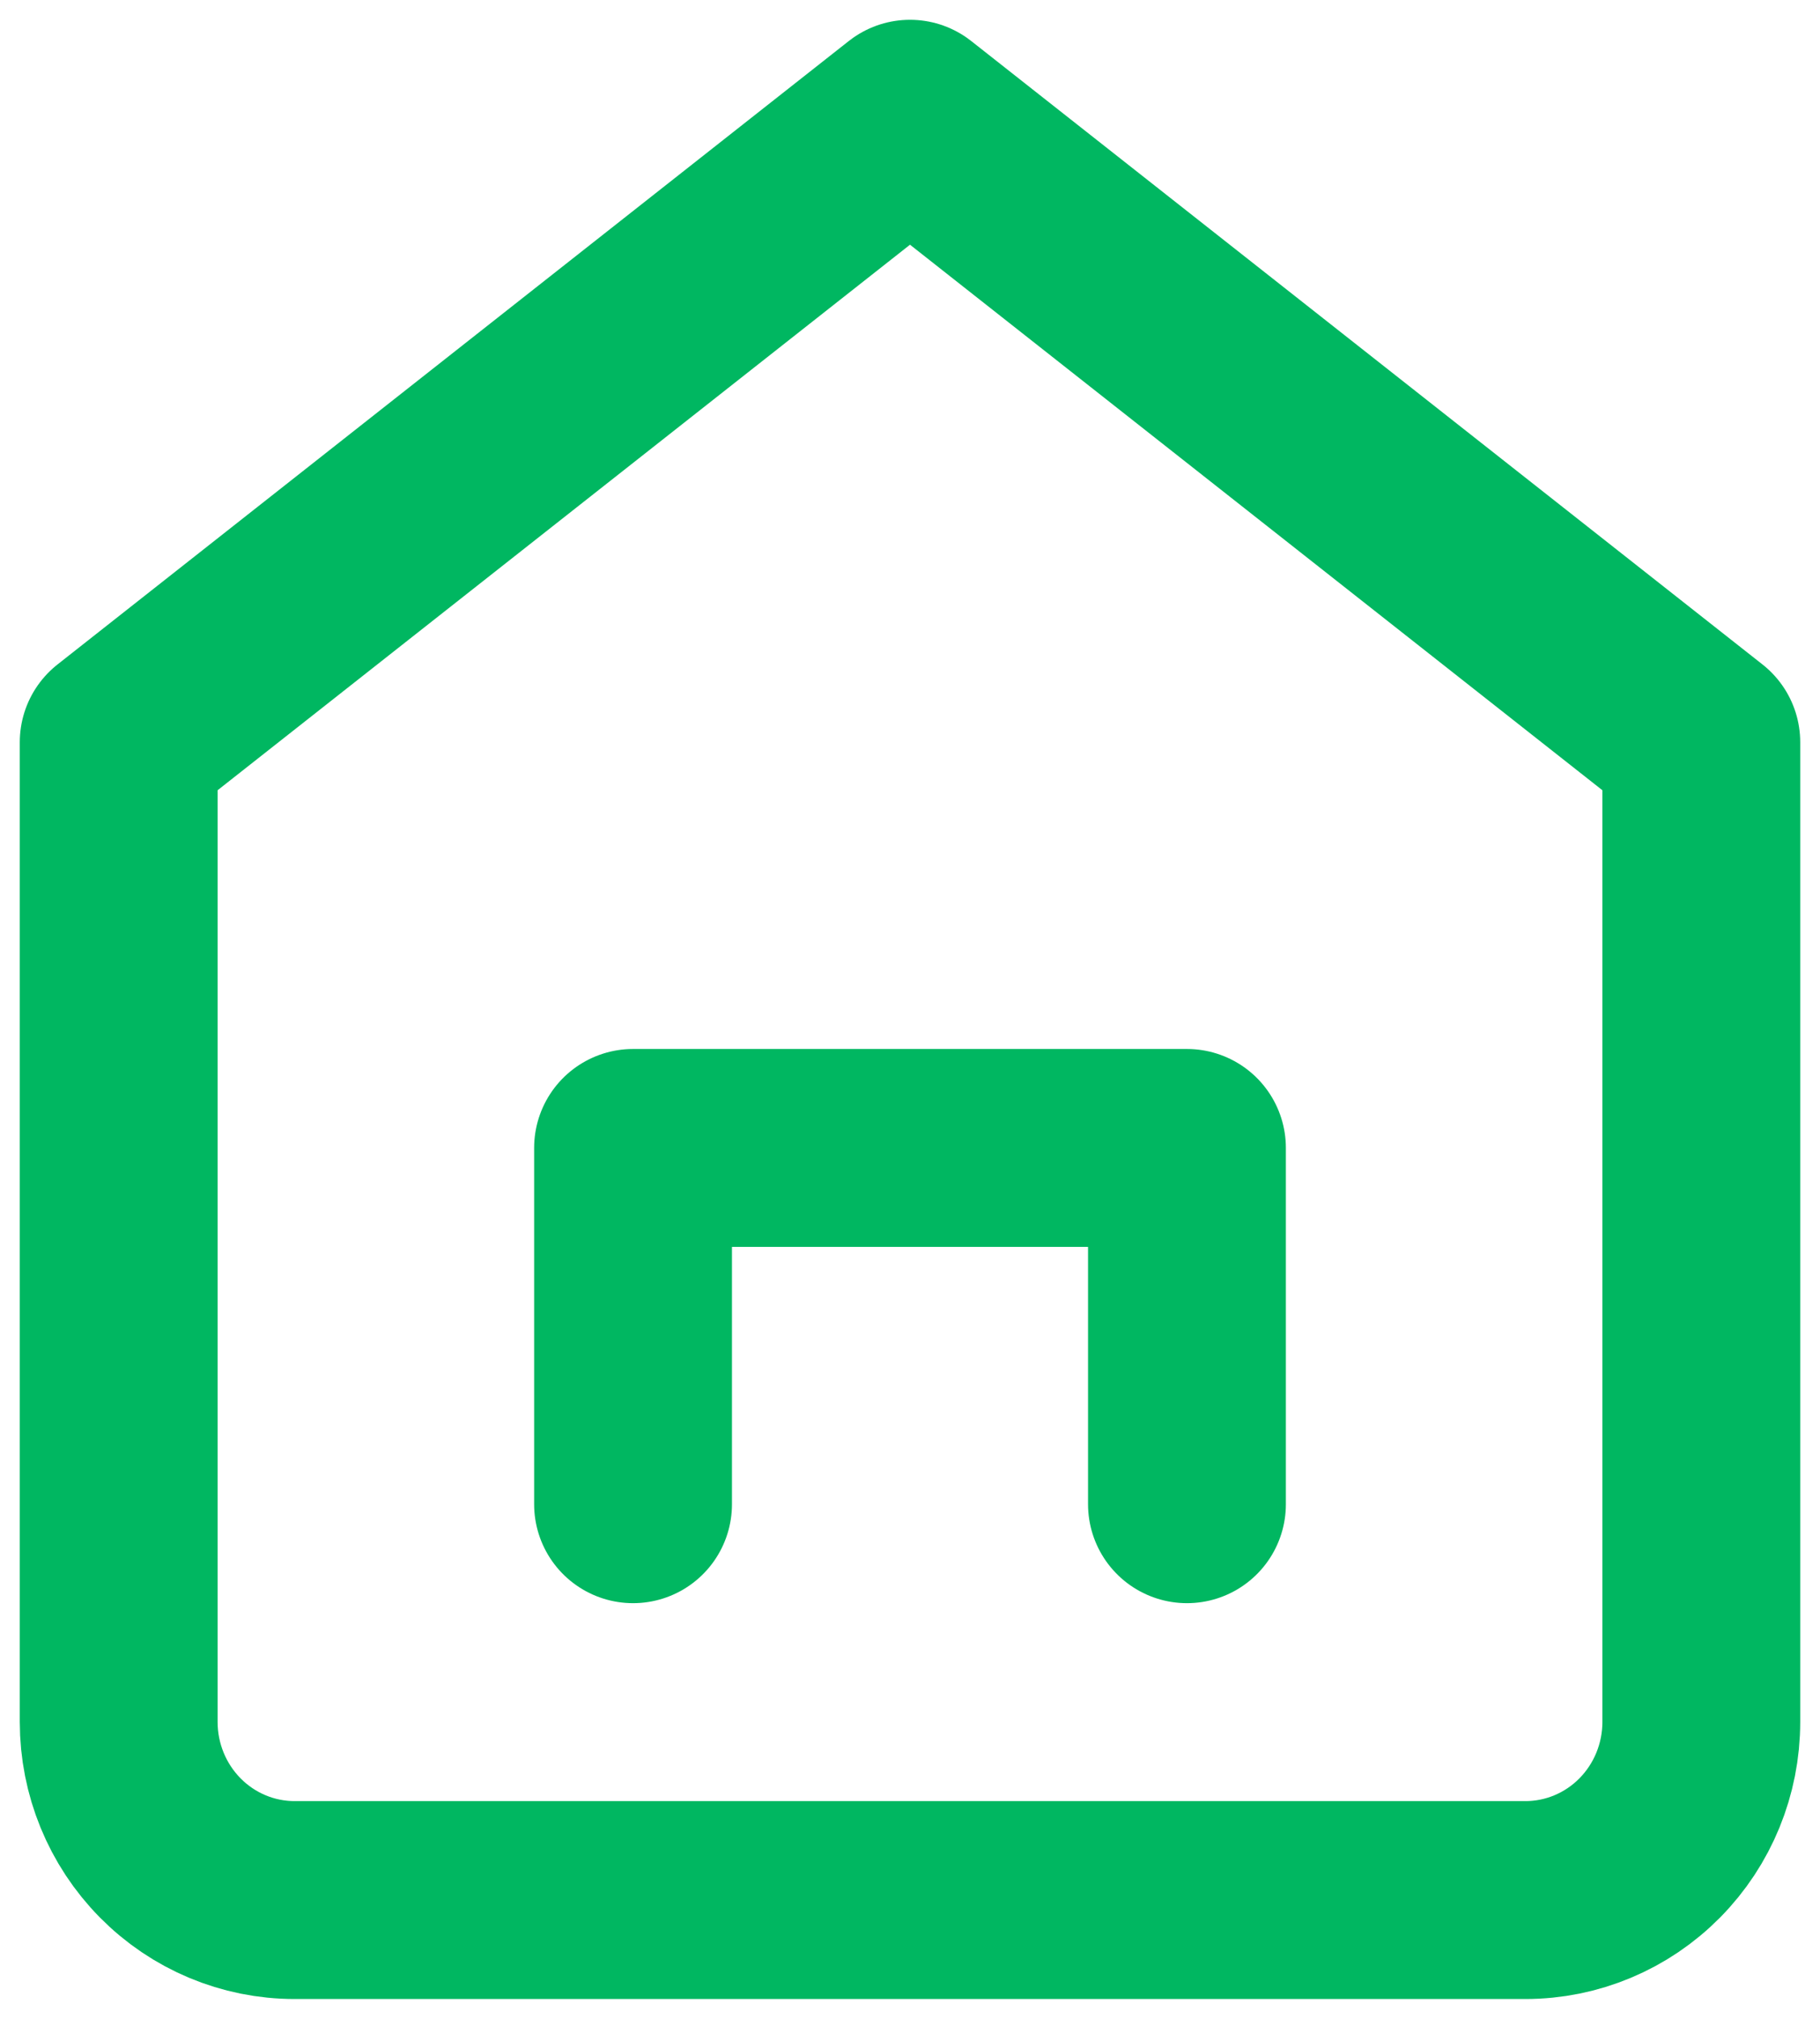 <svg width="46" height="51" viewBox="0 0 46 51" fill="none" xmlns="http://www.w3.org/2000/svg">
<path d="M16 38V29H30V38M3 18.75L23 3L43 18.75V43.5C43 44.694 42.532 45.838 41.698 46.682C40.865 47.526 39.734 48 38.556 48H7.444C6.266 48 5.135 47.526 4.302 46.682C3.468 45.838 3 44.694 3 43.5V18.75Z" stroke="#00B761" stroke-width="5" stroke-linecap="round" stroke-linejoin="round"/>
</svg>

